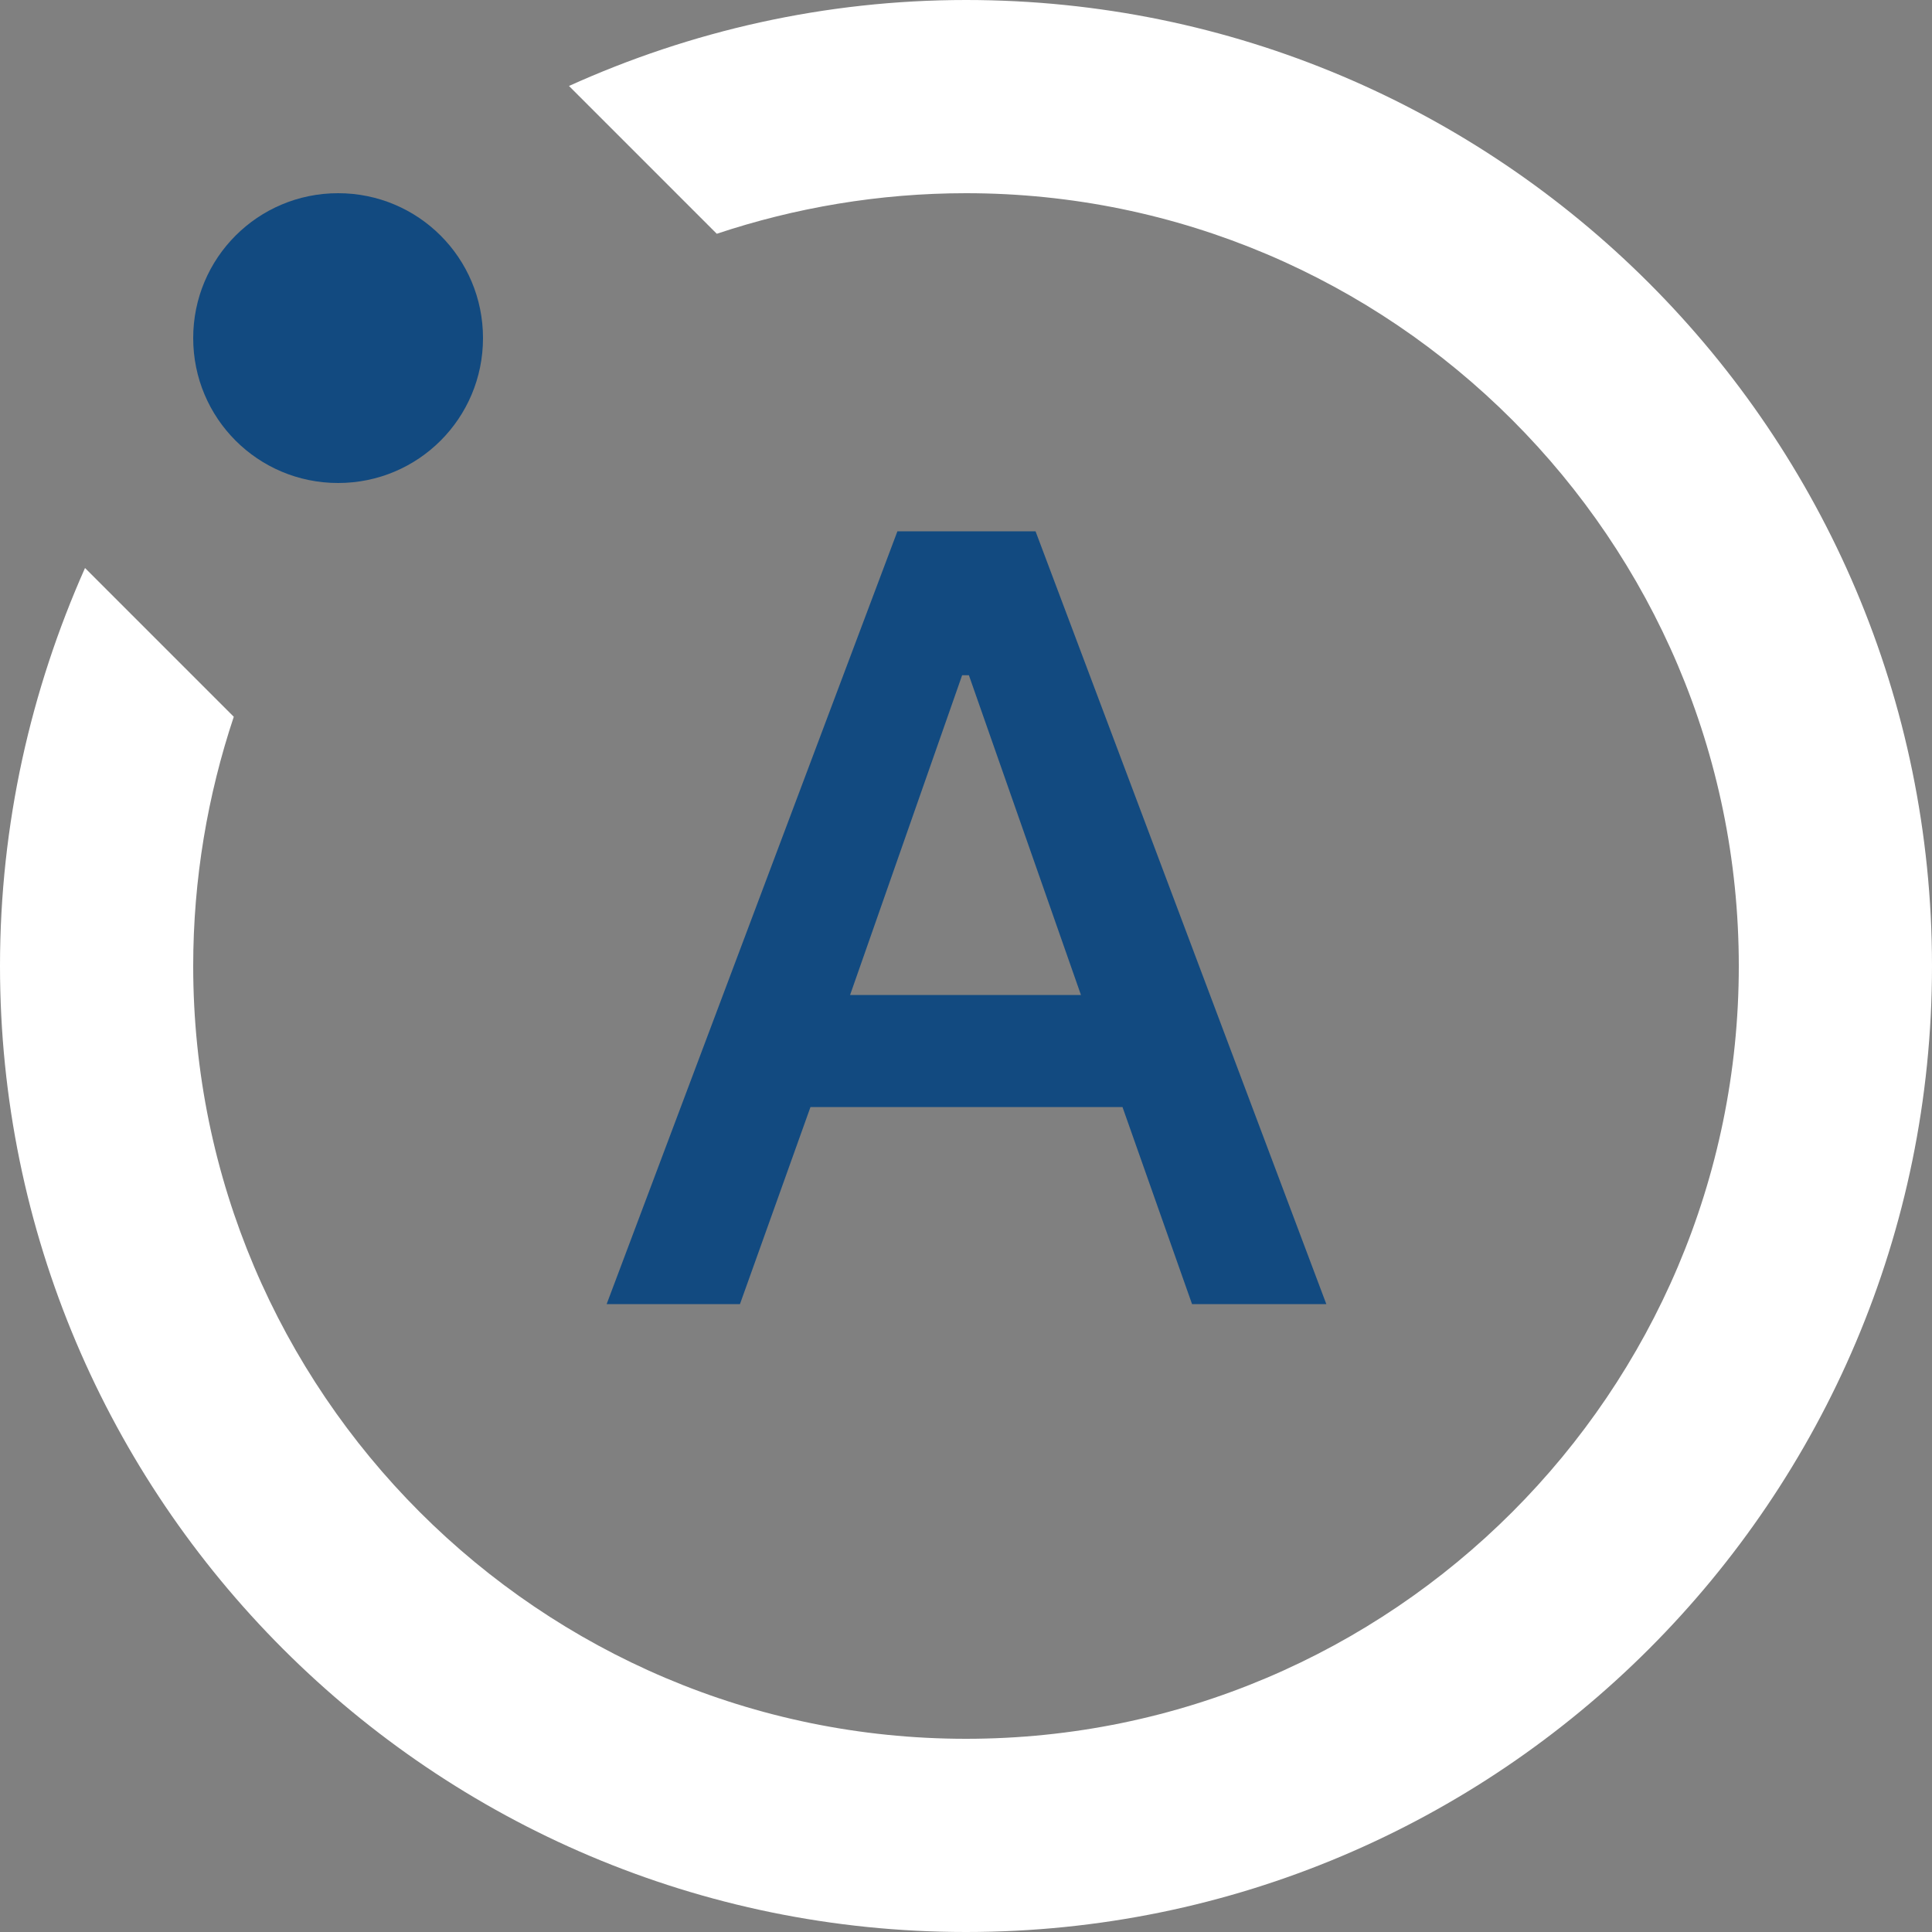 <svg width="70" height="70" viewBox="0 0 70 70" fill="none" xmlns="http://www.w3.org/2000/svg">
<rect x="0" y="0" width="70" height="70" fill="#808080" stroke="none"/>
<path d="M17.5 12.25C17.5 15.155 15.155 17.5 12.25 17.5C9.345 17.5 7 15.155 7 12.25C7 9.345 9.345 7 12.25 7C15.155 7 17.5 9.345 17.5 12.25ZM35.105 24.465H34.86L30.8 36.05H39.165L35.105 24.465ZM32.515 19.25H37.52L48.055 47.25H43.19L40.67 40.11H29.365L26.81 47.25H21.98L32.515 19.25Z" fill="#124A80"/>
<path d="M3.08 20.58L8.47 25.97C7.525 28.805 7 31.85 7 35C7 50.435 19.565 63 35 63C50.435 63 63 50.435 63 35C63 19.565 50.435 7 35 7C31.85 7 28.805 7.525 25.97 8.47L20.615 3.115C25.025 1.12 29.89 0 35 0C54.32 0 70 15.68 70 35C70 54.32 54.32 70 35 70C15.68 70 0 54.32 0 35C0 29.855 1.12 24.99 3.08 20.58Z" fill="white"/>
</svg>
